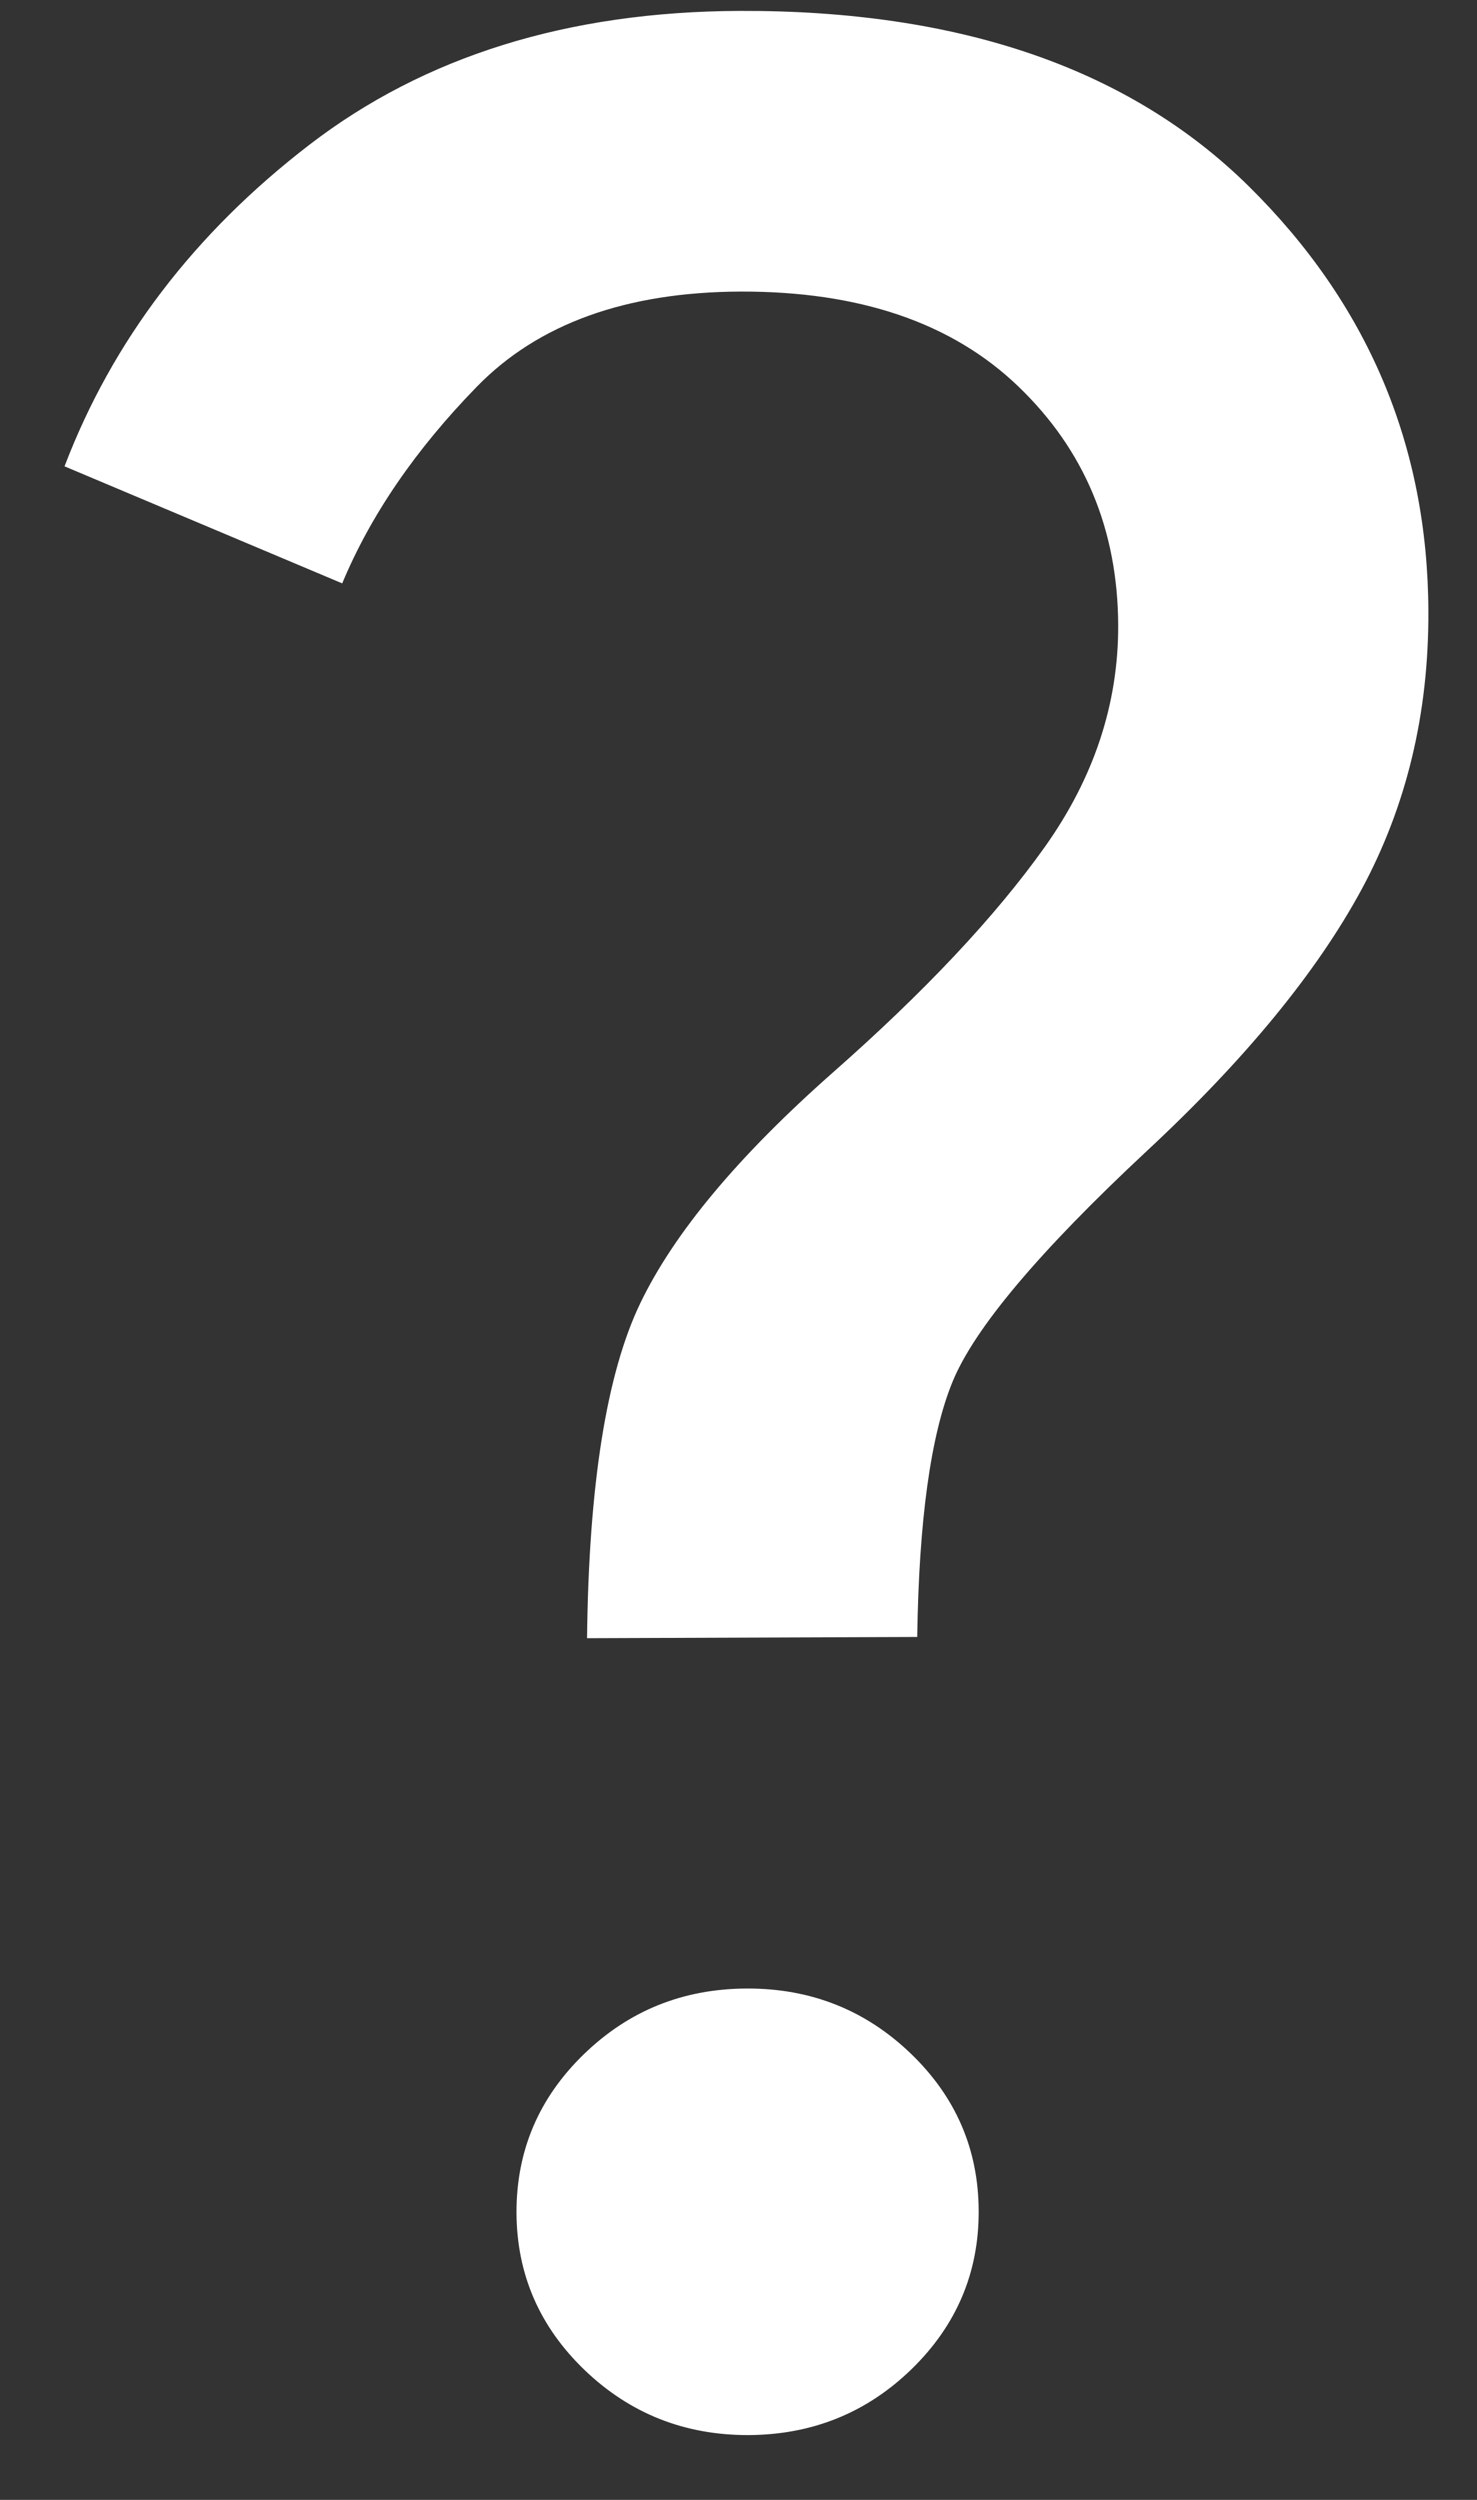 <svg width="13" height="22" viewBox="0 0 13 22" fill="none" xmlns="http://www.w3.org/2000/svg">
<rect x="0" y="0" width="13" height="22" fill="#333333" stroke="none"/>
<path d="M5.167 14.417C5.182 13.07 5.338 12.087 5.636 11.468C5.934 10.849 6.498 10.174 7.328 9.441C8.139 8.727 8.761 8.065 9.195 7.455C9.629 6.845 9.844 6.194 9.842 5.502C9.838 4.66 9.545 3.959 8.962 3.4C8.379 2.84 7.564 2.563 6.518 2.566C5.511 2.57 4.737 2.849 4.197 3.403C3.657 3.957 3.262 4.534 3.012 5.134L0.568 4.104C0.99 2.998 1.708 2.055 2.722 1.275C3.736 0.495 4.998 0.102 6.509 0.096C8.446 0.089 9.94 0.603 10.99 1.638C12.039 2.673 12.567 3.92 12.572 5.379C12.576 6.278 12.38 7.092 11.986 7.824C11.591 8.555 10.96 9.324 10.091 10.132C9.145 11.015 8.576 11.691 8.384 12.16C8.192 12.628 8.088 13.377 8.073 14.406L5.167 14.417ZM6.588 21.43C6.026 21.431 5.546 21.241 5.147 20.859C4.749 20.477 4.548 20.015 4.546 19.472C4.545 18.929 4.741 18.465 5.137 18.08C5.533 17.695 6.011 17.502 6.573 17.5C7.135 17.498 7.615 17.688 8.014 18.07C8.412 18.452 8.612 18.914 8.614 19.457C8.616 20 8.419 20.464 8.024 20.849C7.628 21.234 7.149 21.427 6.588 21.43Z" fill="white"/>
</svg>
